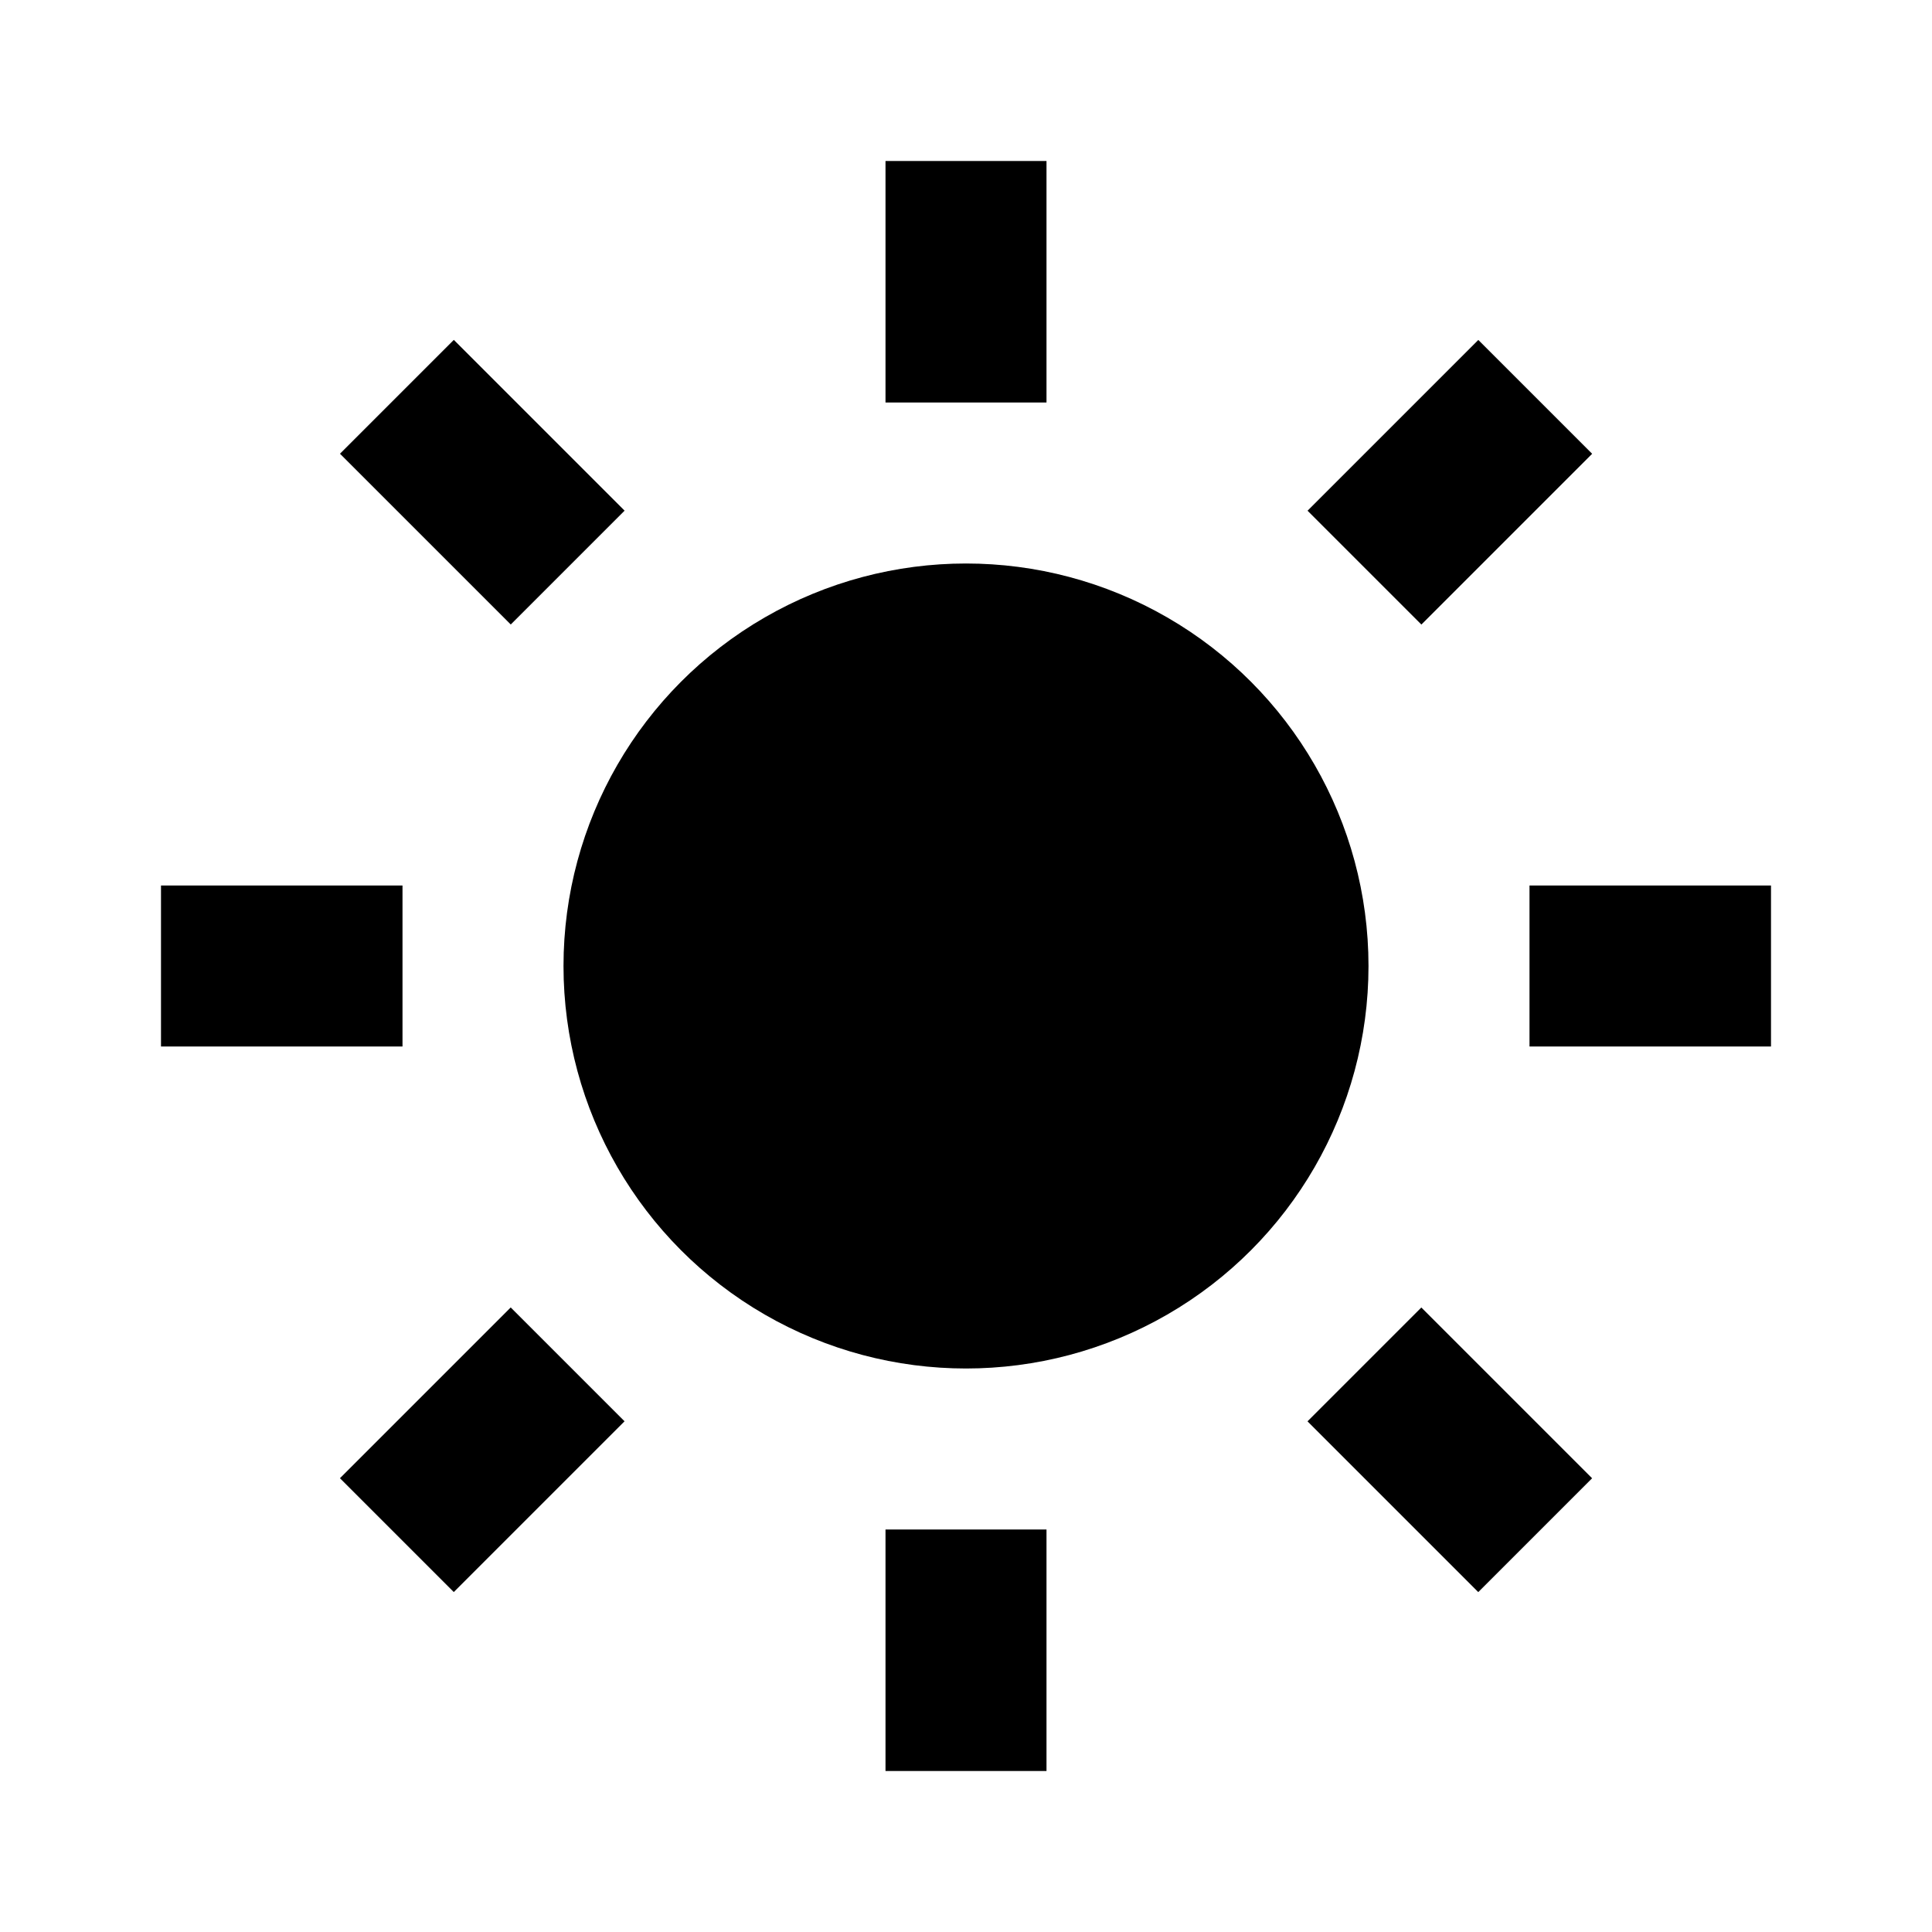 <?xml version="1.0" encoding="UTF-8"?>
<svg id="Layer_1" data-name="Layer 1" xmlns="http://www.w3.org/2000/svg" viewBox="0 0 24 24">
  <rect x="11" y="2" width="2" height="3"/>
  <rect x="11" y="19" width="2" height="3"/>
  <rect x="19" y="11" width="3" height="2"/>
  <rect x="2" y="11" width="3" height="2"/>
  <rect x="16.51" y="4.99" width="3" height="2" transform="translate(1.04 14.49) rotate(-45)"/>
  <rect x="4.49" y="17.01" width="3" height="2" transform="translate(-10.98 9.51) rotate(-45)"/>
  <rect x="17.01" y="16.51" width="2" height="3" transform="translate(-7.46 18.01) rotate(-45)"/>
  <rect x="4.99" y="4.49" width="2" height="3" transform="translate(-2.48 5.99) rotate(-45)"/>
  <circle cx="12" cy="12" r="5"/>
</svg>